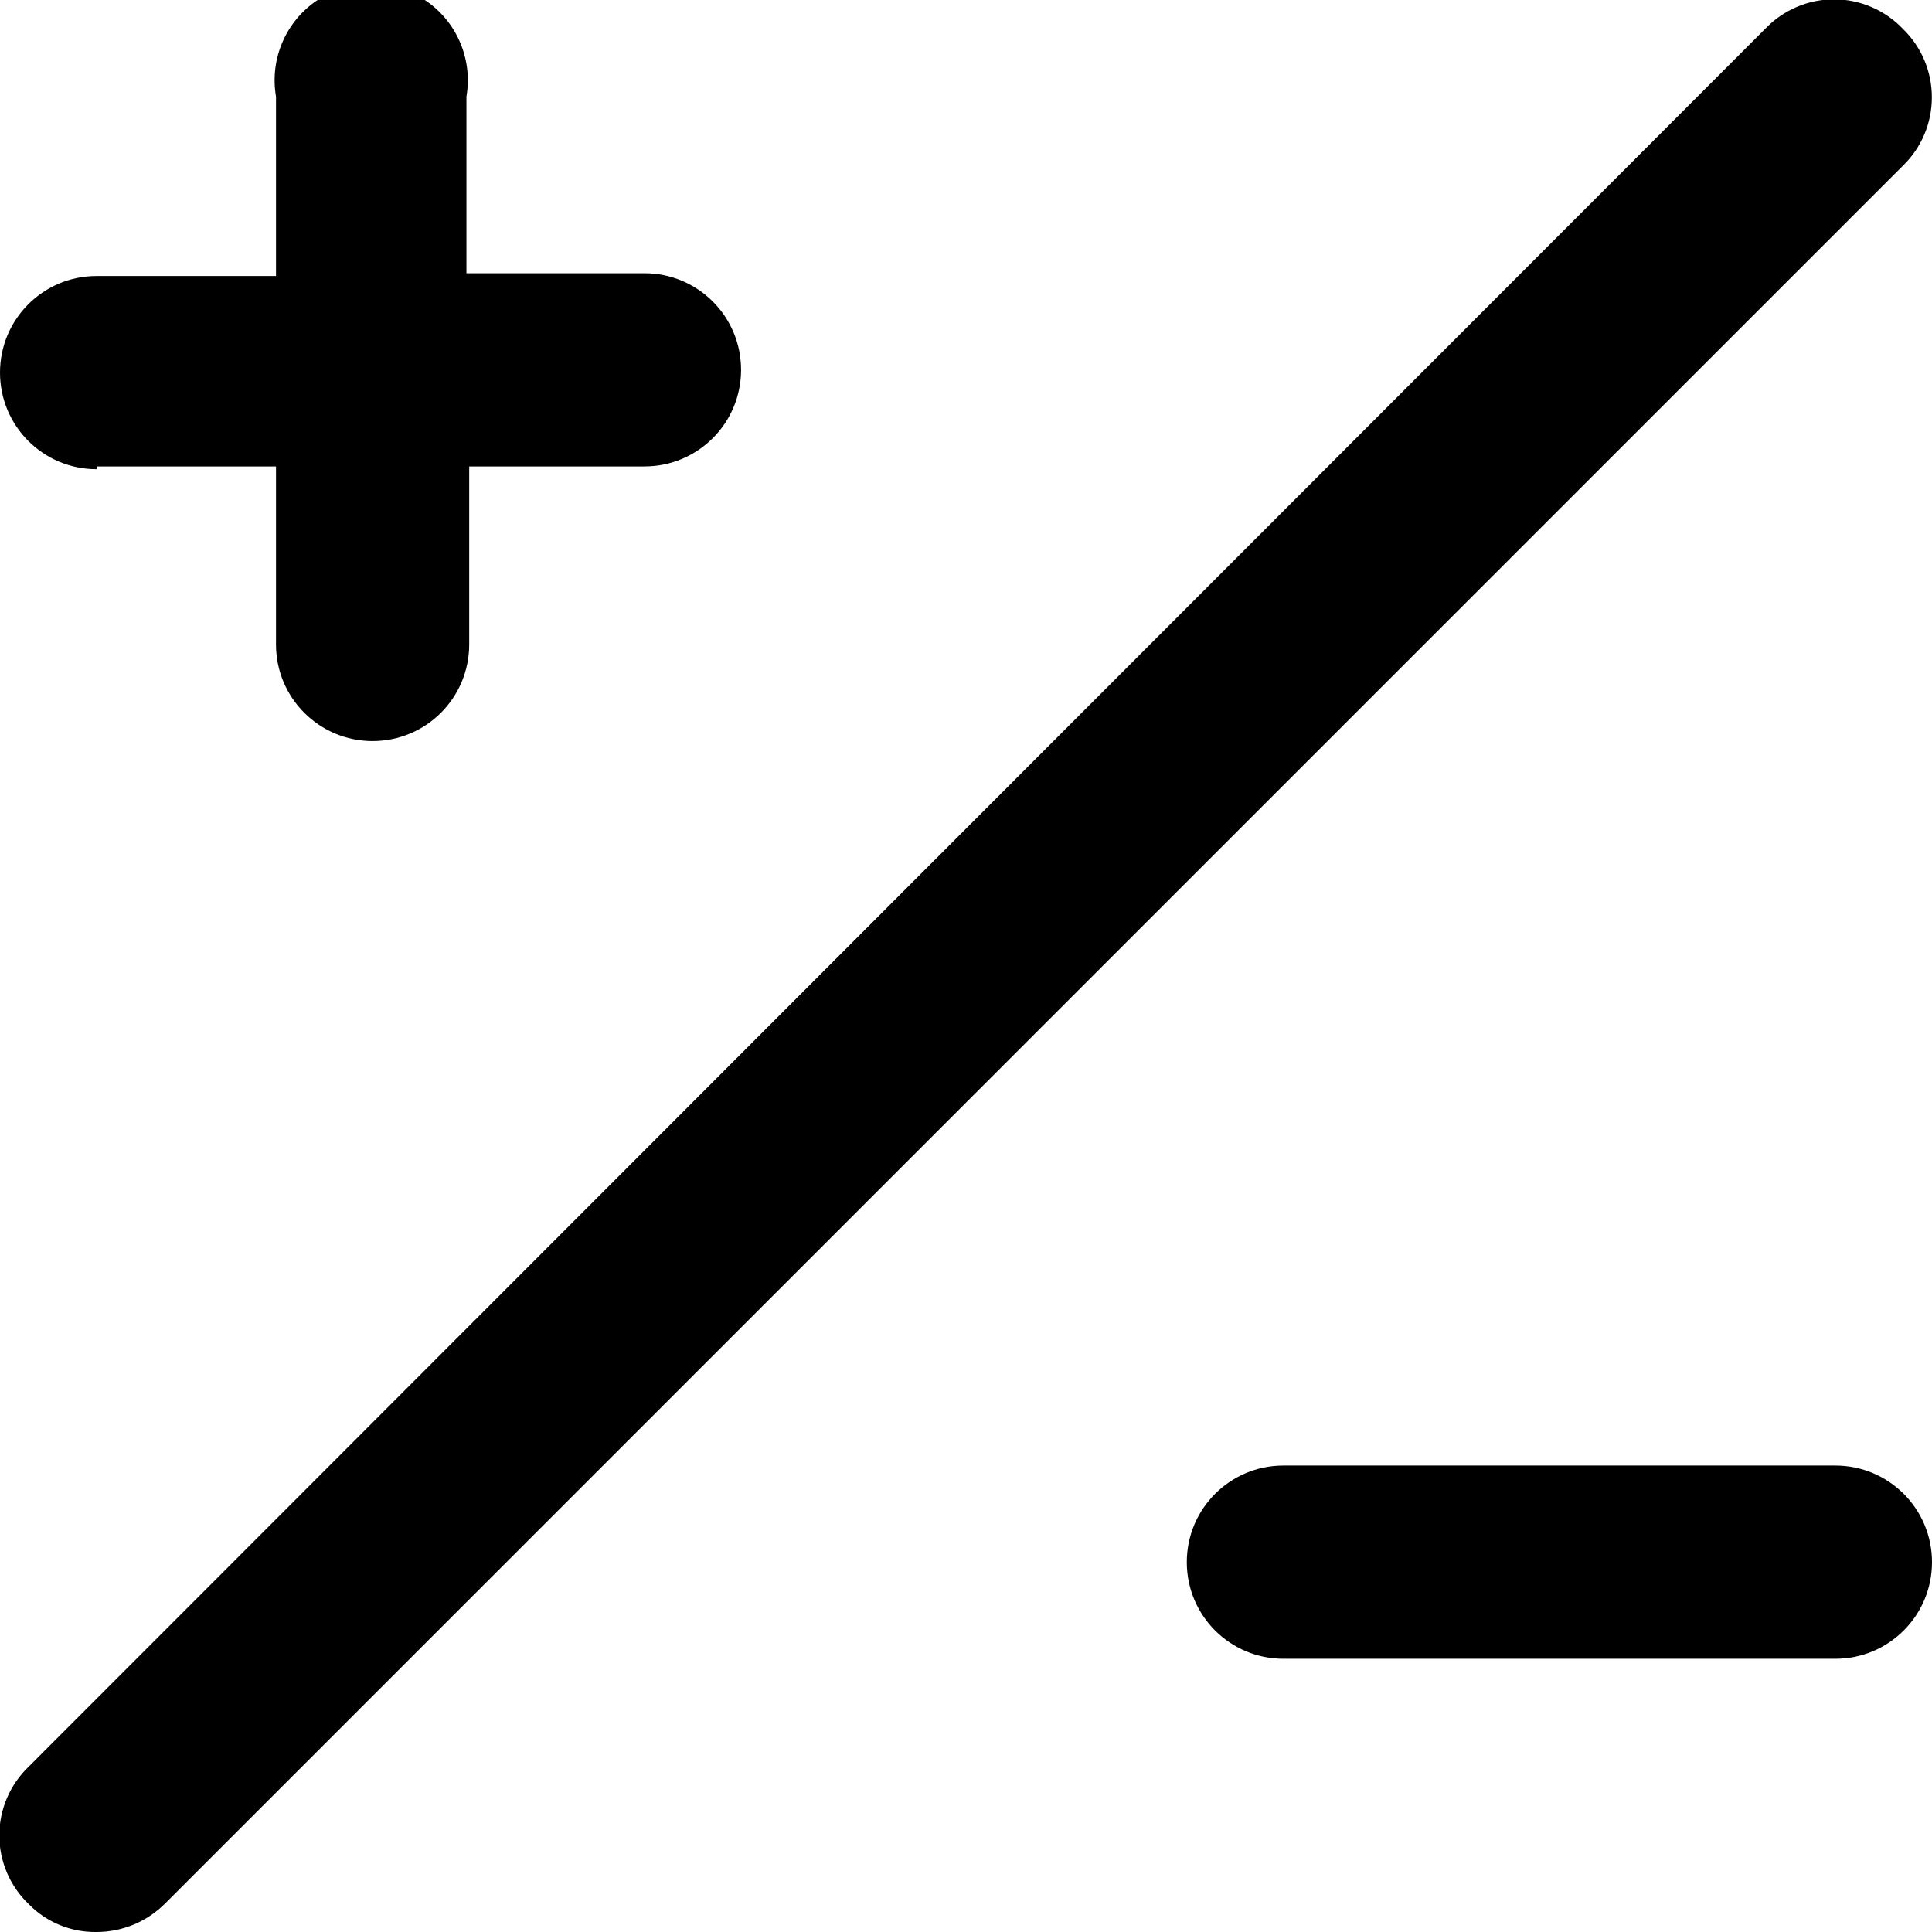 <svg xmlns="http://www.w3.org/2000/svg" xmlns:xlink="http://www.w3.org/1999/xlink" width="14" height="14" version="1.1" viewBox="0 0 14 14"><title>icon/add-remove</title><desc>Created with Sketch.</desc><g id="Icons-✅" fill="none" fill-rule="evenodd" stroke="none" stroke-width="1"><g id="Icons" fill="currentColor" transform="translate(-246, -2918)"><g id="icon/add-remove" transform="translate(246, 2918)"><g id="add-remove" transform="translate(-1, -1)"><path id="Combined-Shape" d="M14.79,1.21 C14.924,1.34 14.999,1.518 14.999,1.705 C14.999,1.892 14.924,2.07 14.79,2.2 L2.2,14.79 C2.068,14.924 1.888,15 1.7,15 C1.516,15.003 1.339,14.931 1.21,14.8 C1.073,14.67 0.995,14.489 0.995,14.3 C0.995,14.111 1.073,13.93 1.21,13.8 L13.79,1.21 C13.92,1.073 14.101,0.995 14.29,0.995 C14.479,0.995 14.66,1.073 14.79,1.21 Z M1.7,4.38 L1.7,4.4 C1.313,4.4 1,4.087 1,3.7 C1,3.313 1.313,3 1.7,3 L3,3 L3,1.7 C2.953,1.425 3.073,1.149 3.306,0.997 C3.539,0.844 3.841,0.844 4.074,0.997 C4.307,1.149 4.427,1.425 4.38,1.7 L4.38,2.98 L5.67,2.98 C6.057,2.98 6.37,3.293 6.37,3.68 C6.37,4.067 6.057,4.38 5.67,4.38 L4.4,4.38 L4.4,5.67 C4.4,6.057 4.087,6.37 3.7,6.37 C3.313,6.37 3,6.057 3,5.67 L3,4.38 L1.7,4.38 Z M14.3,11.62 C14.687,11.62 15,11.933 15,12.32 C15,12.707 14.687,13.02 14.3,13.02 L10.3,13.02 C9.913,13.02 9.6,12.707 9.6,12.32 C9.6,11.933 9.913,11.62 10.3,11.62 L14.3,11.62 Z"/></g></g></g></g></svg>